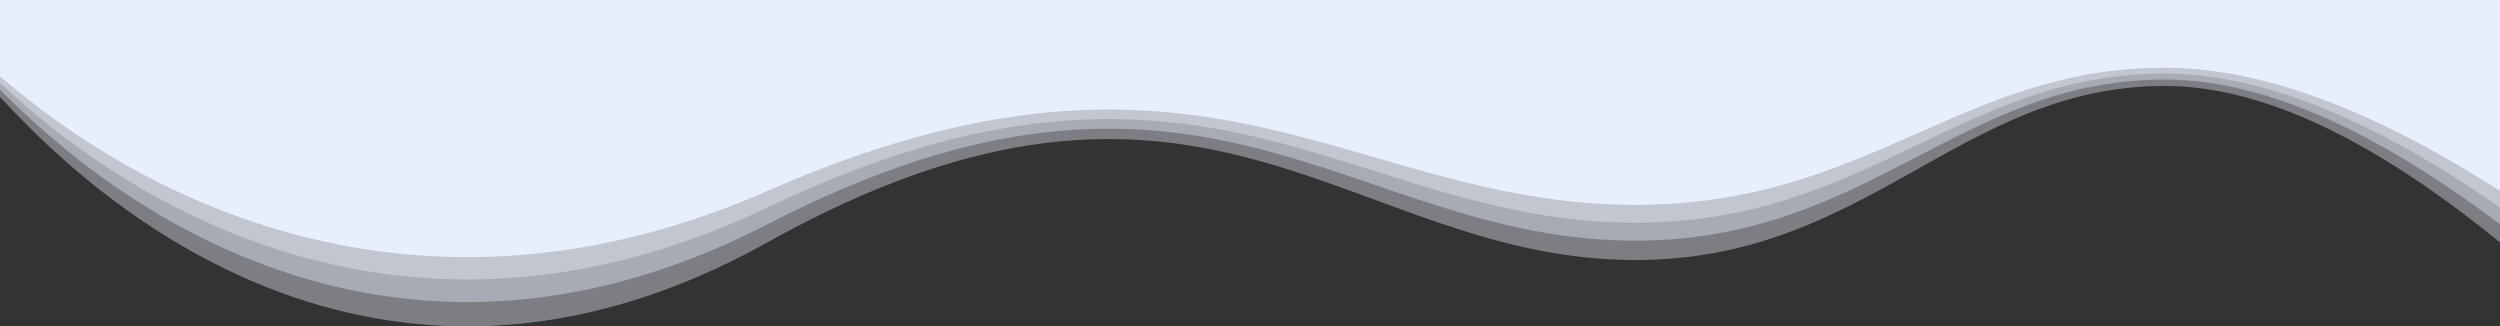<svg width="1440" height="188" viewBox="0 0 1440 188" fill="none" xmlns="http://www.w3.org/2000/svg">
<rect x="0" y="0" width="1440" height="188" fill="#333333" stroke="none"/>
<path d="M442 110C196.5 217.756 25.5 65 0 44V0H1440V110C1388.5 77 1316.5 39 1247 39C1129 39 1076 118 942 118C777 118 692.613 0 442 110Z" fill="#EAEEFD"/>
<path d="M442 119.566C196.5 236.693 25.5 70.653 0 47.826V0H1440V119.566C1388.5 83.696 1316.5 42.392 1247 42.392C1129 42.392 1076 128.262 942 128.262C777 128.262 692.613 0 442 119.566Z" fill="#EAEEFD" fill-opacity="0.4"/>
<path d="M442 129.22C196.5 255.805 25.5 76.358 0 51.688V0H1440V129.22C1388.5 90.454 1316.5 45.815 1247 45.815C1129 45.815 1076 138.618 942 138.618C777 138.618 692.613 0 442 129.22Z" fill="#EAEEFD" fill-opacity="0.4"/>
<path d="M442 139.618C196.5 276.387 25.5 82.501 0 55.847V0H1440V139.618C1388.5 97.732 1316.5 49.501 1247 49.501C1129 49.501 1076 149.772 942 149.772C777 149.772 692.613 0 442 139.618Z" fill="#EAEEFD" fill-opacity="0.4"/>
</svg>
